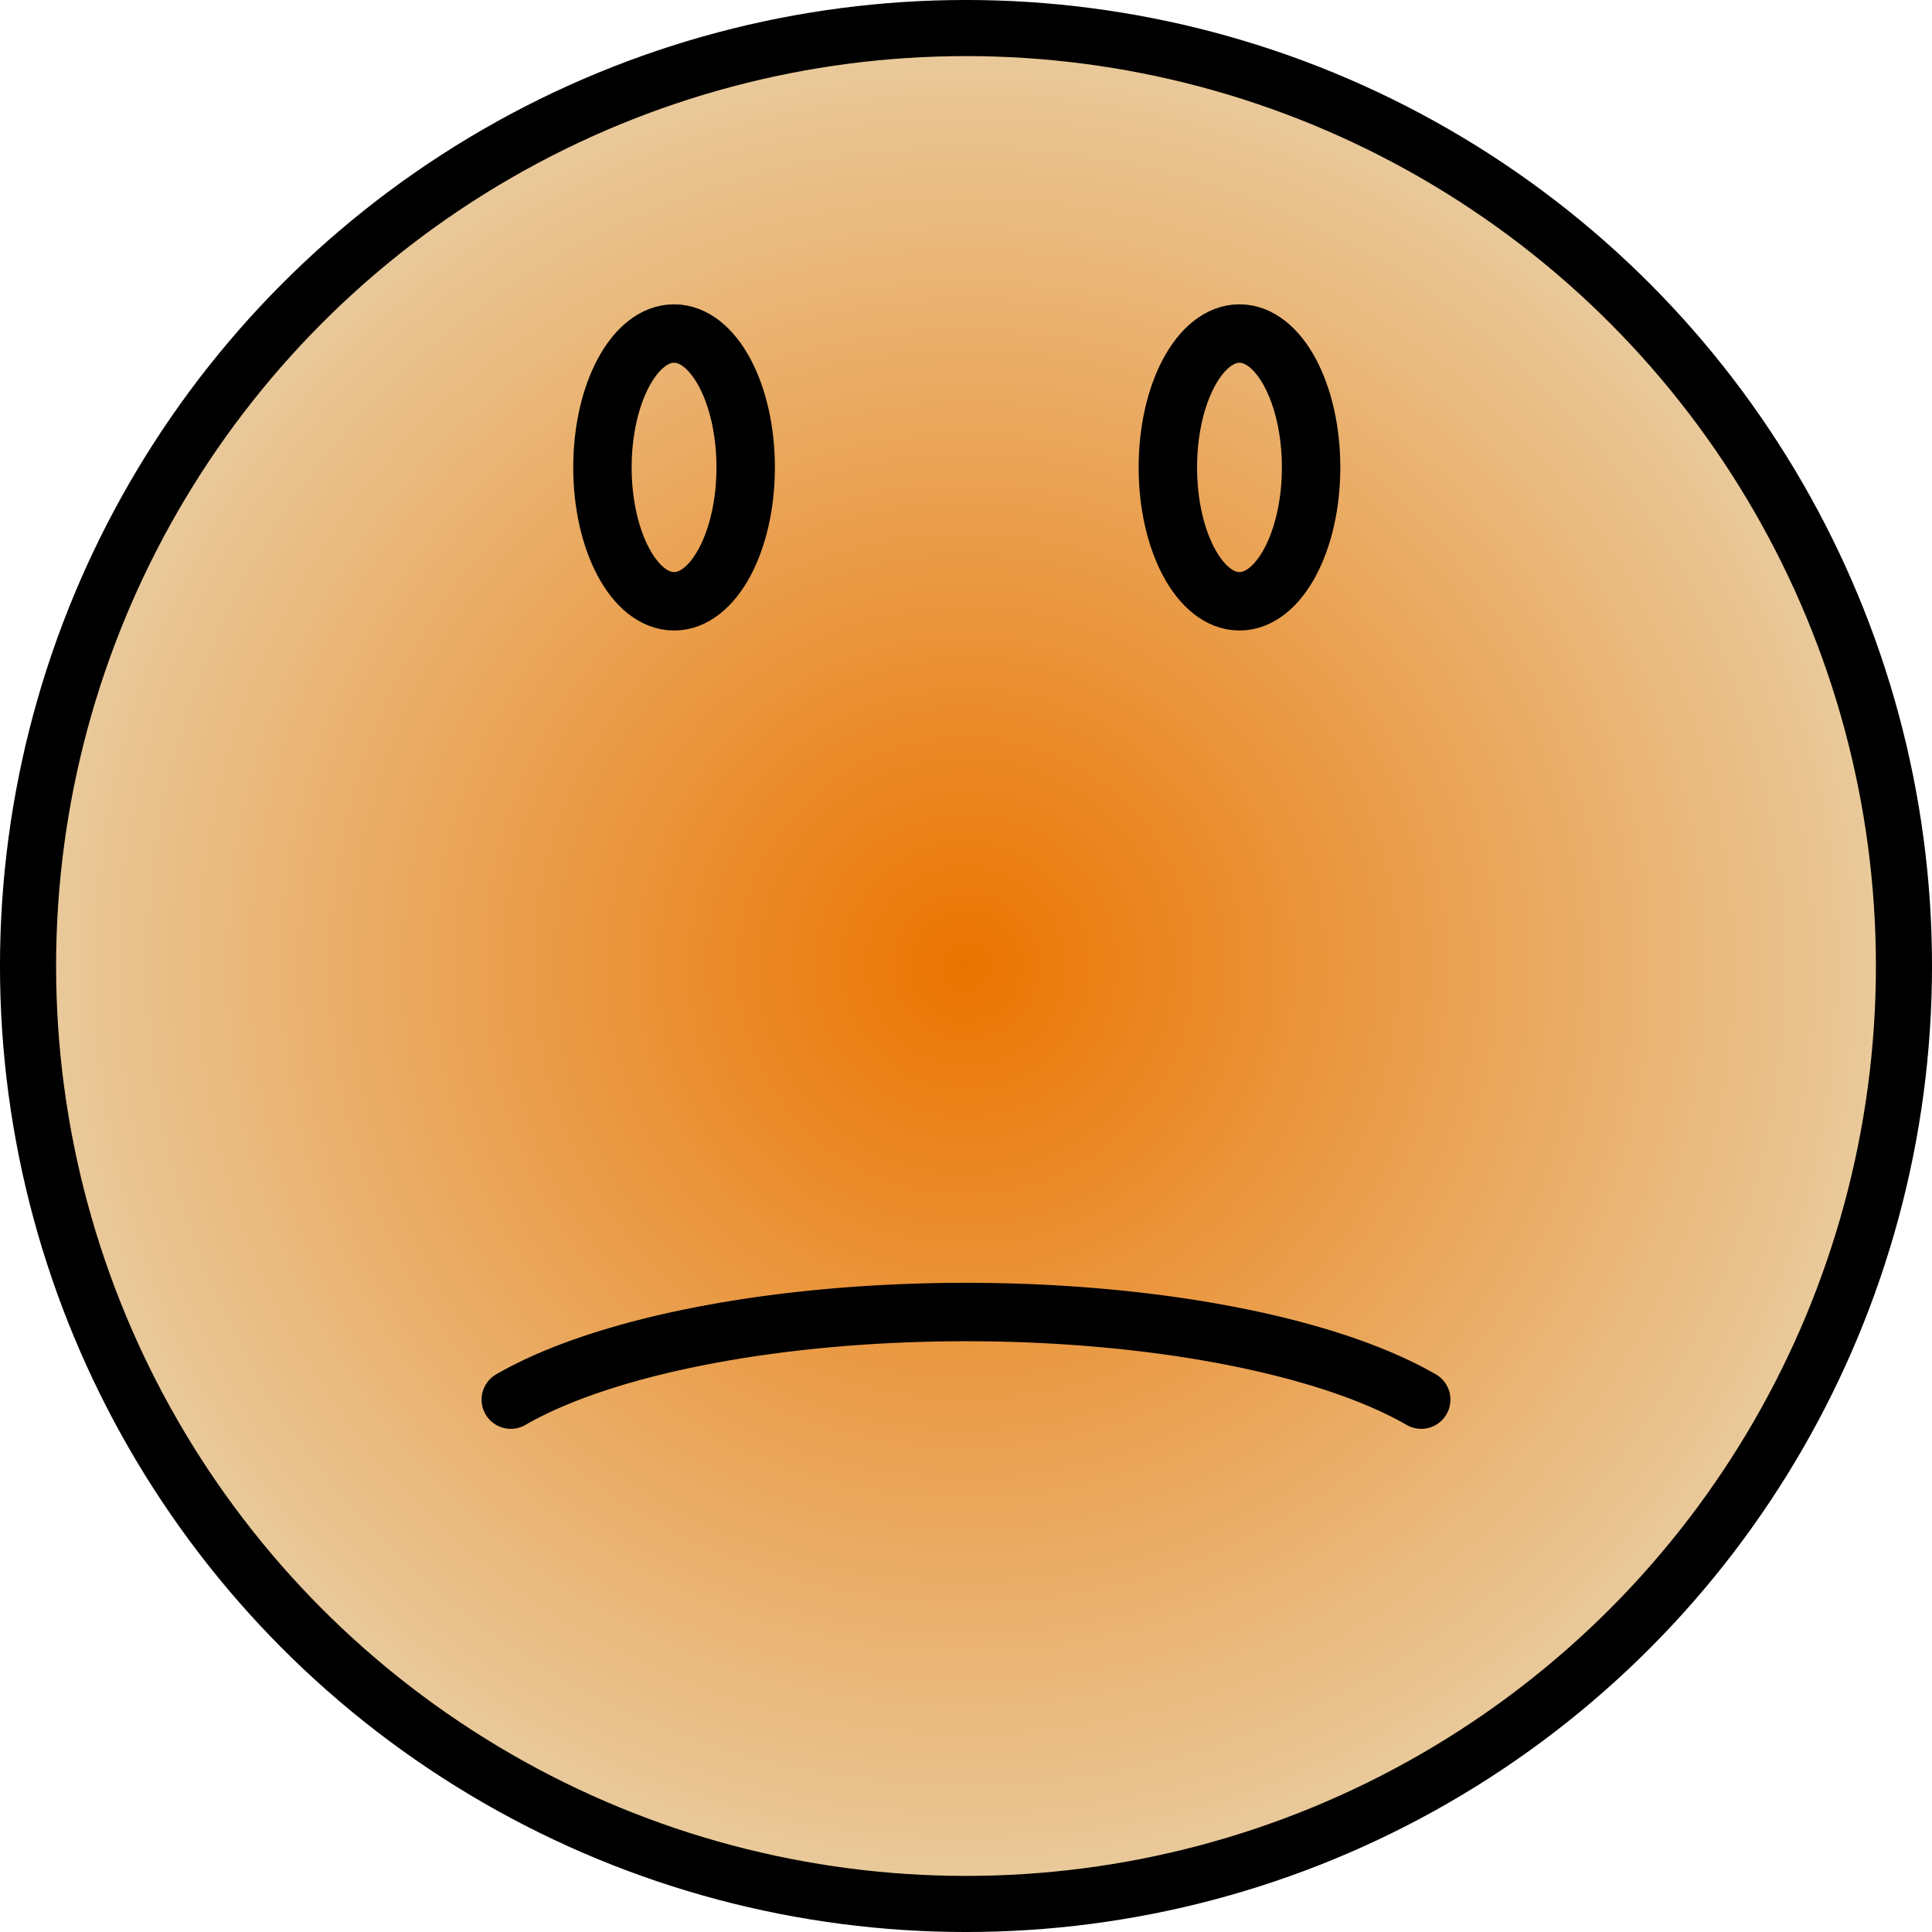 <svg xmlns="http://www.w3.org/2000/svg" xmlns:inkscape="http://www.inkscape.org/namespaces/inkscape" xmlns:sodipodi="http://sodipodi.sourceforge.net/DTD/sodipodi-0.dtd" xmlns:xlink="http://www.w3.org/1999/xlink" width="250" height="250" viewBox="0 0 66.146 66.146" version="1.1" id="svg5" inkscape:version="1.2.2 (1:1.2.2+202212051552+b0a8486541)" sodipodi:docname="emoji.svg">
  <sodipodi:namedview id="namedview7" pagecolor="#ffffff" bordercolor="#666666" borderopacity="1.0" inkscape:showpageshadow="2" inkscape:pageopacity="0.0" inkscape:pagecheckerboard="0" inkscape:deskcolor="#d1d1d1" inkscape:document-units="mm" showgrid="false" inkscape:zoom="3.2560604" inkscape:cx="58.352725" inkscape:cy="114.86273" inkscape:window-width="1918" inkscape:window-height="1019" inkscape:window-x="0" inkscape:window-y="36" inkscape:window-maximized="1" inkscape:current-layer="g6382" showguides="true">
    <sodipodi:guide position="33.073,33.073" orientation="-1,0" id="guide4758" inkscape:locked="false" inkscape:label="" inkscape:color="rgb(0,134,229)" />
    <sodipodi:guide position="33.073,33.073" orientation="0,-1" id="guide6212" inkscape:locked="false" />
  </sodipodi:namedview>
  <defs id="defs2">
    <linearGradient id="linearGradient6454">
      <stop style="stop-color:#ff0404;stop-opacity:1;" offset="0" id="stop6450" />
      <stop style="stop-color:#e9a3a3;stop-opacity:1;" offset="1" id="stop6452" />
    </linearGradient>
    <linearGradient id="linearGradient6446">
      <stop style="stop-color:#04ff4a;stop-opacity:1;" offset="0" id="stop6442" />
      <stop style="stop-color:#a3e9b7;stop-opacity:1;" offset="1" id="stop6444" />
    </linearGradient>
    <linearGradient id="linearGradient4628-3">
      <stop style="stop-color:#ffd304;stop-opacity:1;" offset="0" id="stop6435" />
      <stop style="stop-color:#e9e3a3;stop-opacity:1;" offset="1" id="stop6437" />
    </linearGradient>
    <linearGradient id="linearGradient4628-2">
      <stop style="stop-color:#ffd304;stop-opacity:1;" offset="0" id="stop6430" />
      <stop style="stop-color:#e9e3a3;stop-opacity:1;" offset="1" id="stop6432" />
    </linearGradient>
    <linearGradient id="linearGradient4628-1">
      <stop style="stop-color:#eb7400;stop-opacity:1;" offset="0" id="stop6425" />
      <stop style="stop-color:#e9cea3;stop-opacity:1;" offset="1" id="stop6427" />
    </linearGradient>
    <linearGradient id="4628-0">
      <stop style="stop-color:#00ff00;stop-opacity:1;" offset="0" id="stop6418" />
      <stop style="stop-color:#6dd244;stop-opacity:1;" offset="1" id="stop6420" />
    </linearGradient>
    <linearGradient id="linearGradient4628-4">
      <stop style="stop-color:#ffd304;stop-opacity:1;" offset="0" id="stop4624" />
      <stop style="stop-color:#e9e3a3;stop-opacity:1;" offset="1" id="stop4626" />
    </linearGradient>
    <radialGradient inkscape:collect="always" xlink:href="#linearGradient6446" id="radialGradient4630" cx="105.141" cy="103.769" fx="105.141" fy="103.769" r="33.073" gradientUnits="userSpaceOnUse" />
    <radialGradient inkscape:collect="always" xlink:href="#4628-0" id="radialGradient6423" gradientUnits="userSpaceOnUse" cx="105.141" cy="103.769" fx="105.141" fy="103.769" r="33.073" />
    <radialGradient inkscape:collect="always" xlink:href="#linearGradient4628-2" id="radialGradient6440" gradientUnits="userSpaceOnUse" cx="105.141" cy="103.769" fx="105.141" fy="103.769" r="33.073" />
    <radialGradient inkscape:collect="always" xlink:href="#linearGradient6454" id="radialGradient6448" gradientUnits="userSpaceOnUse" cx="105.141" cy="103.769" fx="105.141" fy="103.769" r="33.073" />
    <radialGradient inkscape:collect="always" xlink:href="#linearGradient4628-1" id="radialGradient6456" gradientUnits="userSpaceOnUse" cx="105.141" cy="103.769" fx="105.141" fy="103.769" r="33.073" />
  </defs>
  <g inkscape:label="low" inkscape:groupmode="layer" id="g6263" transform="translate(-72.068,-70.696)" style="display:inline">
    <circle style="display:inline;fill:url(#radialGradient6456);fill-opacity:1;stroke:#000000;stroke-width:1.921;stroke-linecap:round;stroke-opacity:1" id="circle6255" cx="105.141" cy="103.769" r="32.113" />
    <ellipse style="fill:none;fill-opacity:0.996;stroke:#000000;stroke-width:2;stroke-linecap:round;stroke-opacity:1" id="ellipse6257" cx="95.146" cy="86.699" rx="2.452" ry="4.584" />
    <ellipse style="fill:none;fill-opacity:0.996;stroke:#000000;stroke-width:2;stroke-linecap:round;stroke-opacity:1" id="ellipse6259" cx="114.504" cy="86.699" rx="2.452" ry="4.584" />
    <path style="fill:none;fill-opacity:0.996;stroke:#000000;stroke-width:2;stroke-linecap:round;stroke-opacity:1" id="path6261" sodipodi:type="arc" sodipodi:cx="105.1407" sodipodi:cy="121.61413" sodipodi:rx="17.995512" sodipodi:ry="5.9985042" sodipodi:start="3.6651914" sodipodi:end="5.7595865" sodipodi:arc-type="arc" d="m 89.556,118.615 a 17.996,5.999 0 0 1 15.585,-2.999 17.996,5.999 0 0 1 15.585,2.999" sodipodi:open="true" />
  </g>
  </svg>